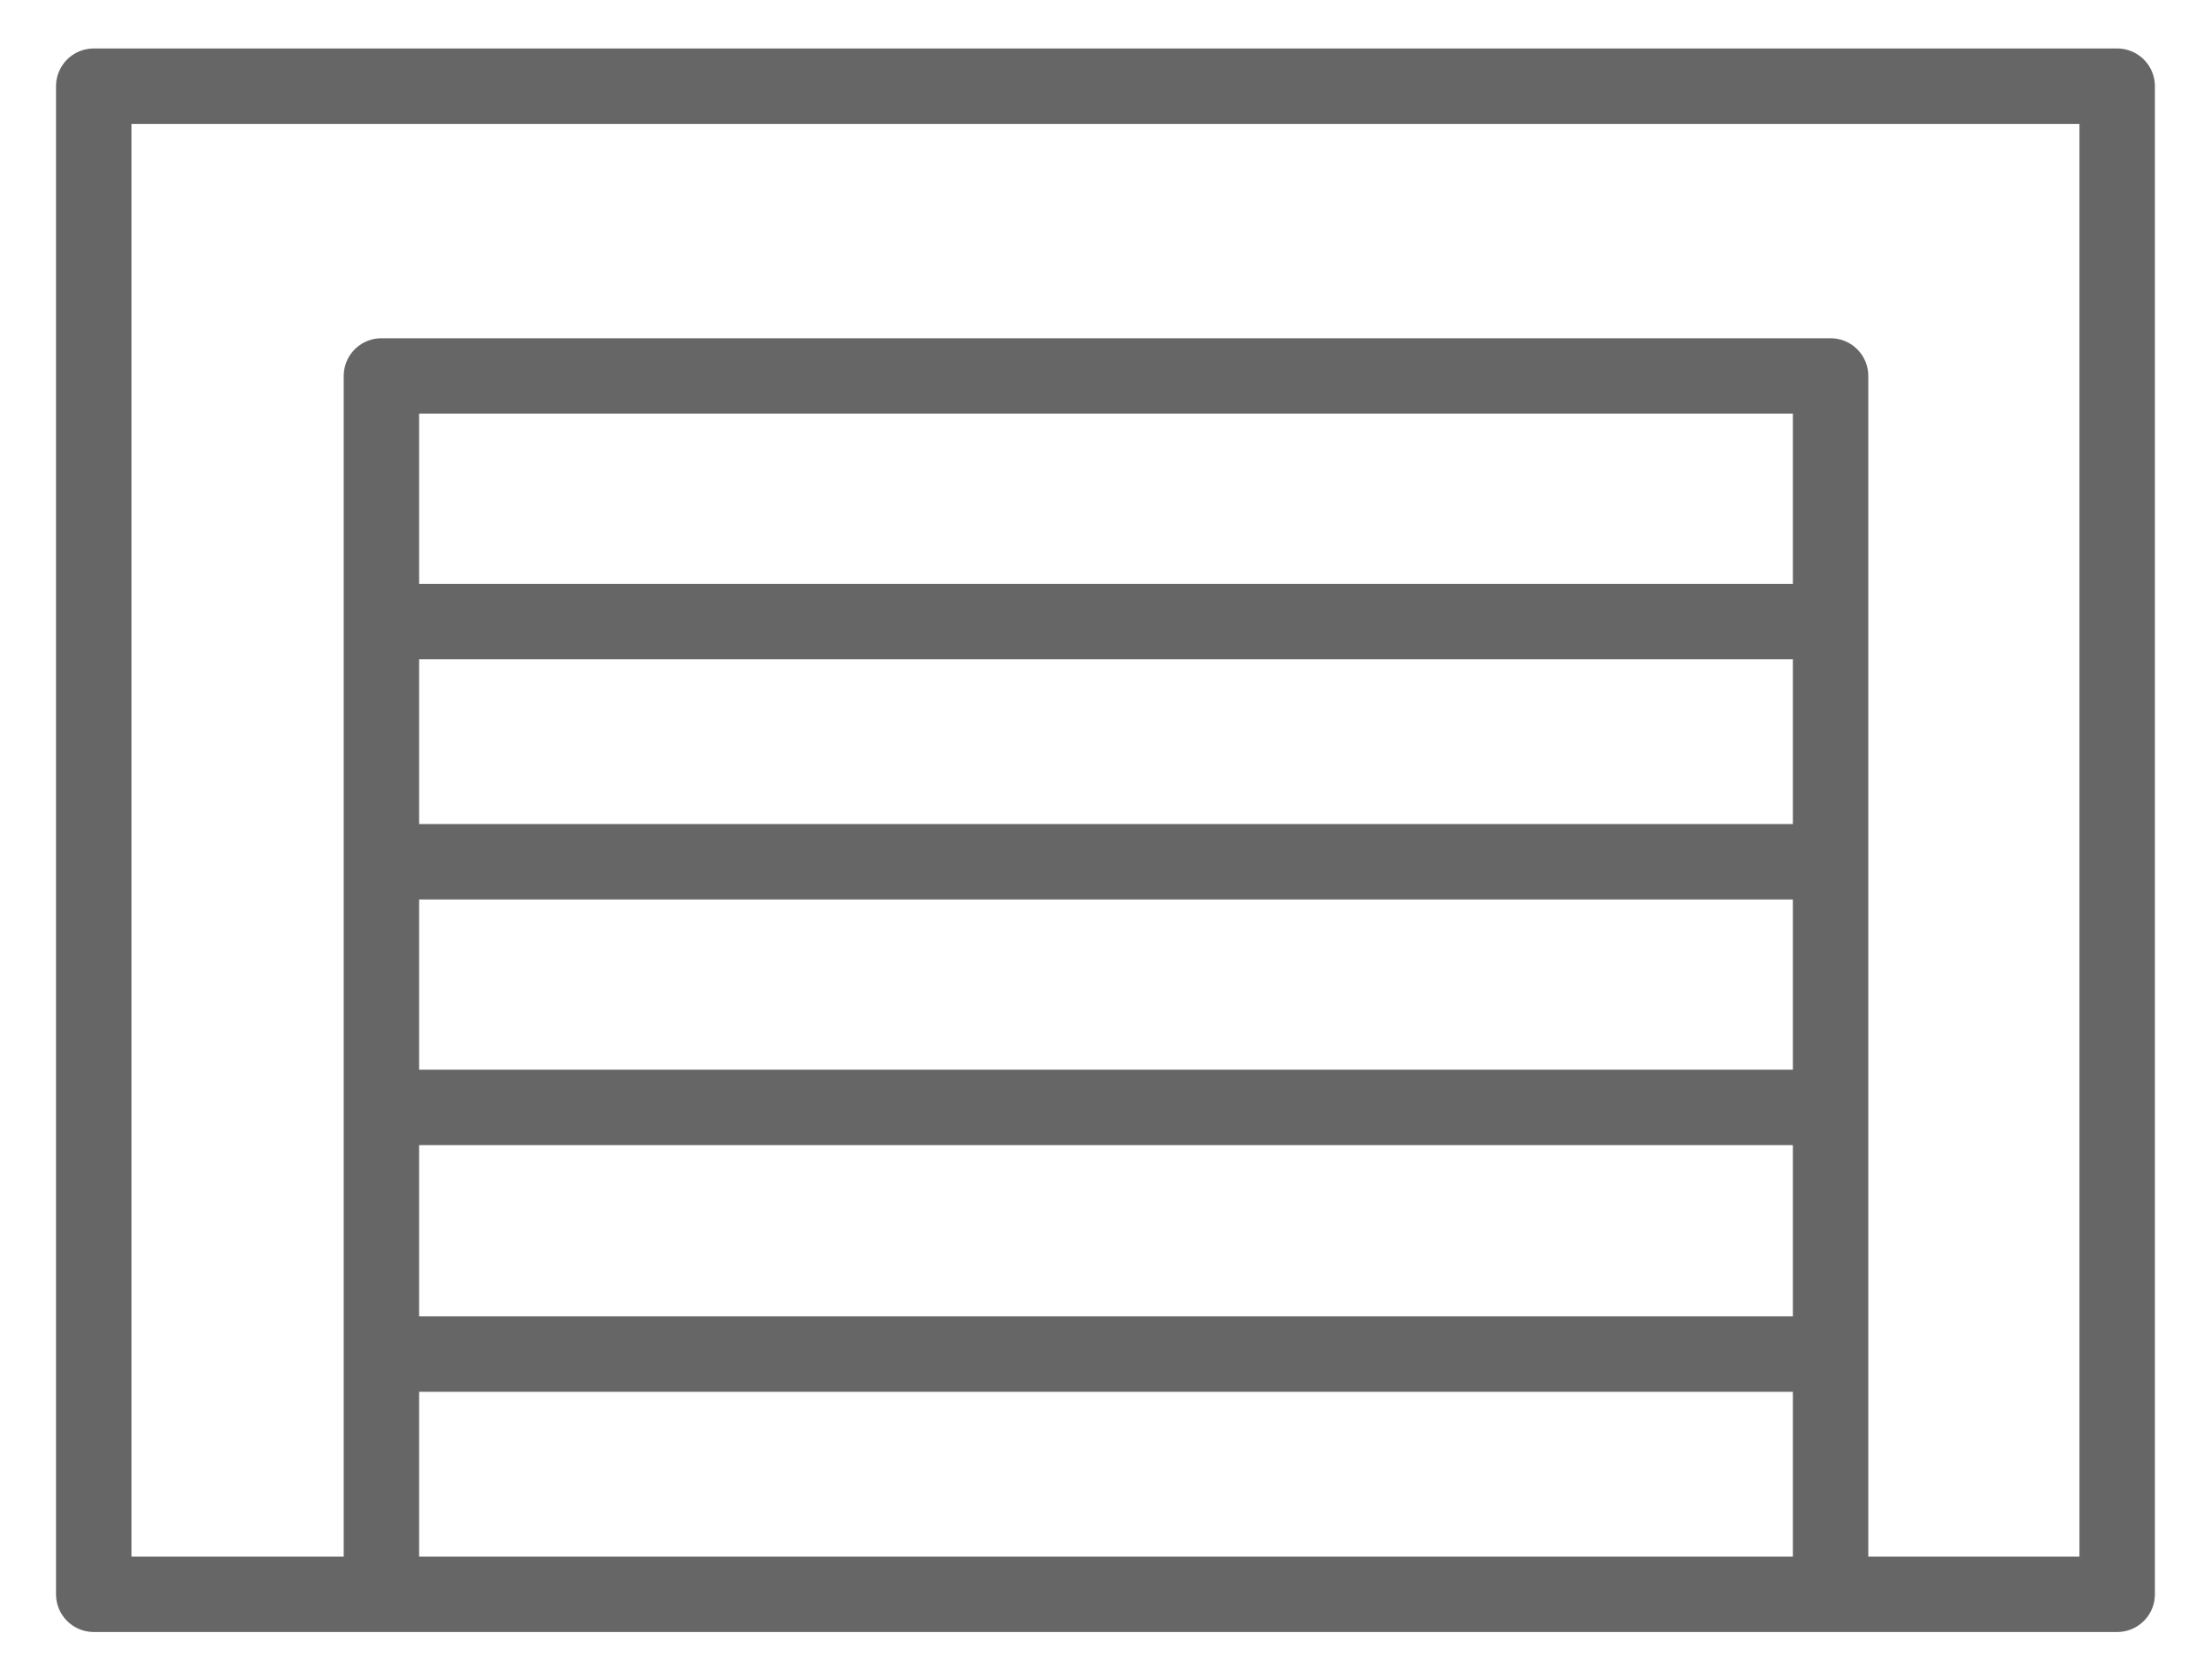<?xml version="1.0" encoding="utf-8"?>
<!-- Generator: Adobe Illustrator 24.3.0, SVG Export Plug-In . SVG Version: 6.00 Build 0)  -->
<svg version="1.1" id="Слой_1" xmlns="http://www.w3.org/2000/svg" xmlns:xlink="http://www.w3.org/1999/xlink" x="0px" y="0px"
	 viewBox="0 0 205.3 155.9" style="enable-background:new 0 0 205.3 155.9;" xml:space="preserve">
<style type="text/css">
	.st0{display:none;fill:#666666;}
	.st1{fill:none;stroke:#666666;stroke-width:7;stroke-linejoin:round;stroke-miterlimit:10;}
</style>
<path class="st0" d="M197.2,1.7H8.2c-3.1,0.9-5.1,3.8-5,7v138.6c0,3.9,3.1,7,7,7c0,0,0,0,0,0h187c3.9,0,7-3.1,7-7c0,0,0,0,0,0V8.7
	C204.2,4.8,201,1.7,197.2,1.7C197.2,1.7,197.2,1.7,197.2,1.7z M163,50.8H42.3v-8.4H163L163,50.8z M42.3,64.8H163v8.5H42.3L42.3,64.8
	z M42.3,87.3H163v8.5H42.3L42.3,87.3z M42.3,109.8H163v8.5H42.3L42.3,109.8z M42.3,132.3H163v7.9H42.3L42.3,132.3z M190.2,140.3H177
	V35.4c0-3.9-3.1-7-7-7c0,0,0,0,0,0H35.3c-3.9,0-7,3.1-7,7c0,0,0,0,0,0v104.8H15.2V15.7h175L190.2,140.3z"/>
<rect x="8.7" y="8" class="st1" width="187.8" height="140"/>
<polyline class="st1" points="35.4,148 35.4,34.9 169.9,34.9 169.9,148 "/>
<line class="st1" x1="35.4" y1="57.7" x2="169.9" y2="57.7"/>
<line class="st1" x1="35.4" y1="80" x2="169.9" y2="80"/>
<line class="st1" x1="35.4" y1="102.8" x2="169.9" y2="102.8"/>
<line class="st1" x1="35.4" y1="125.7" x2="169.9" y2="125.7"/>
</svg>
